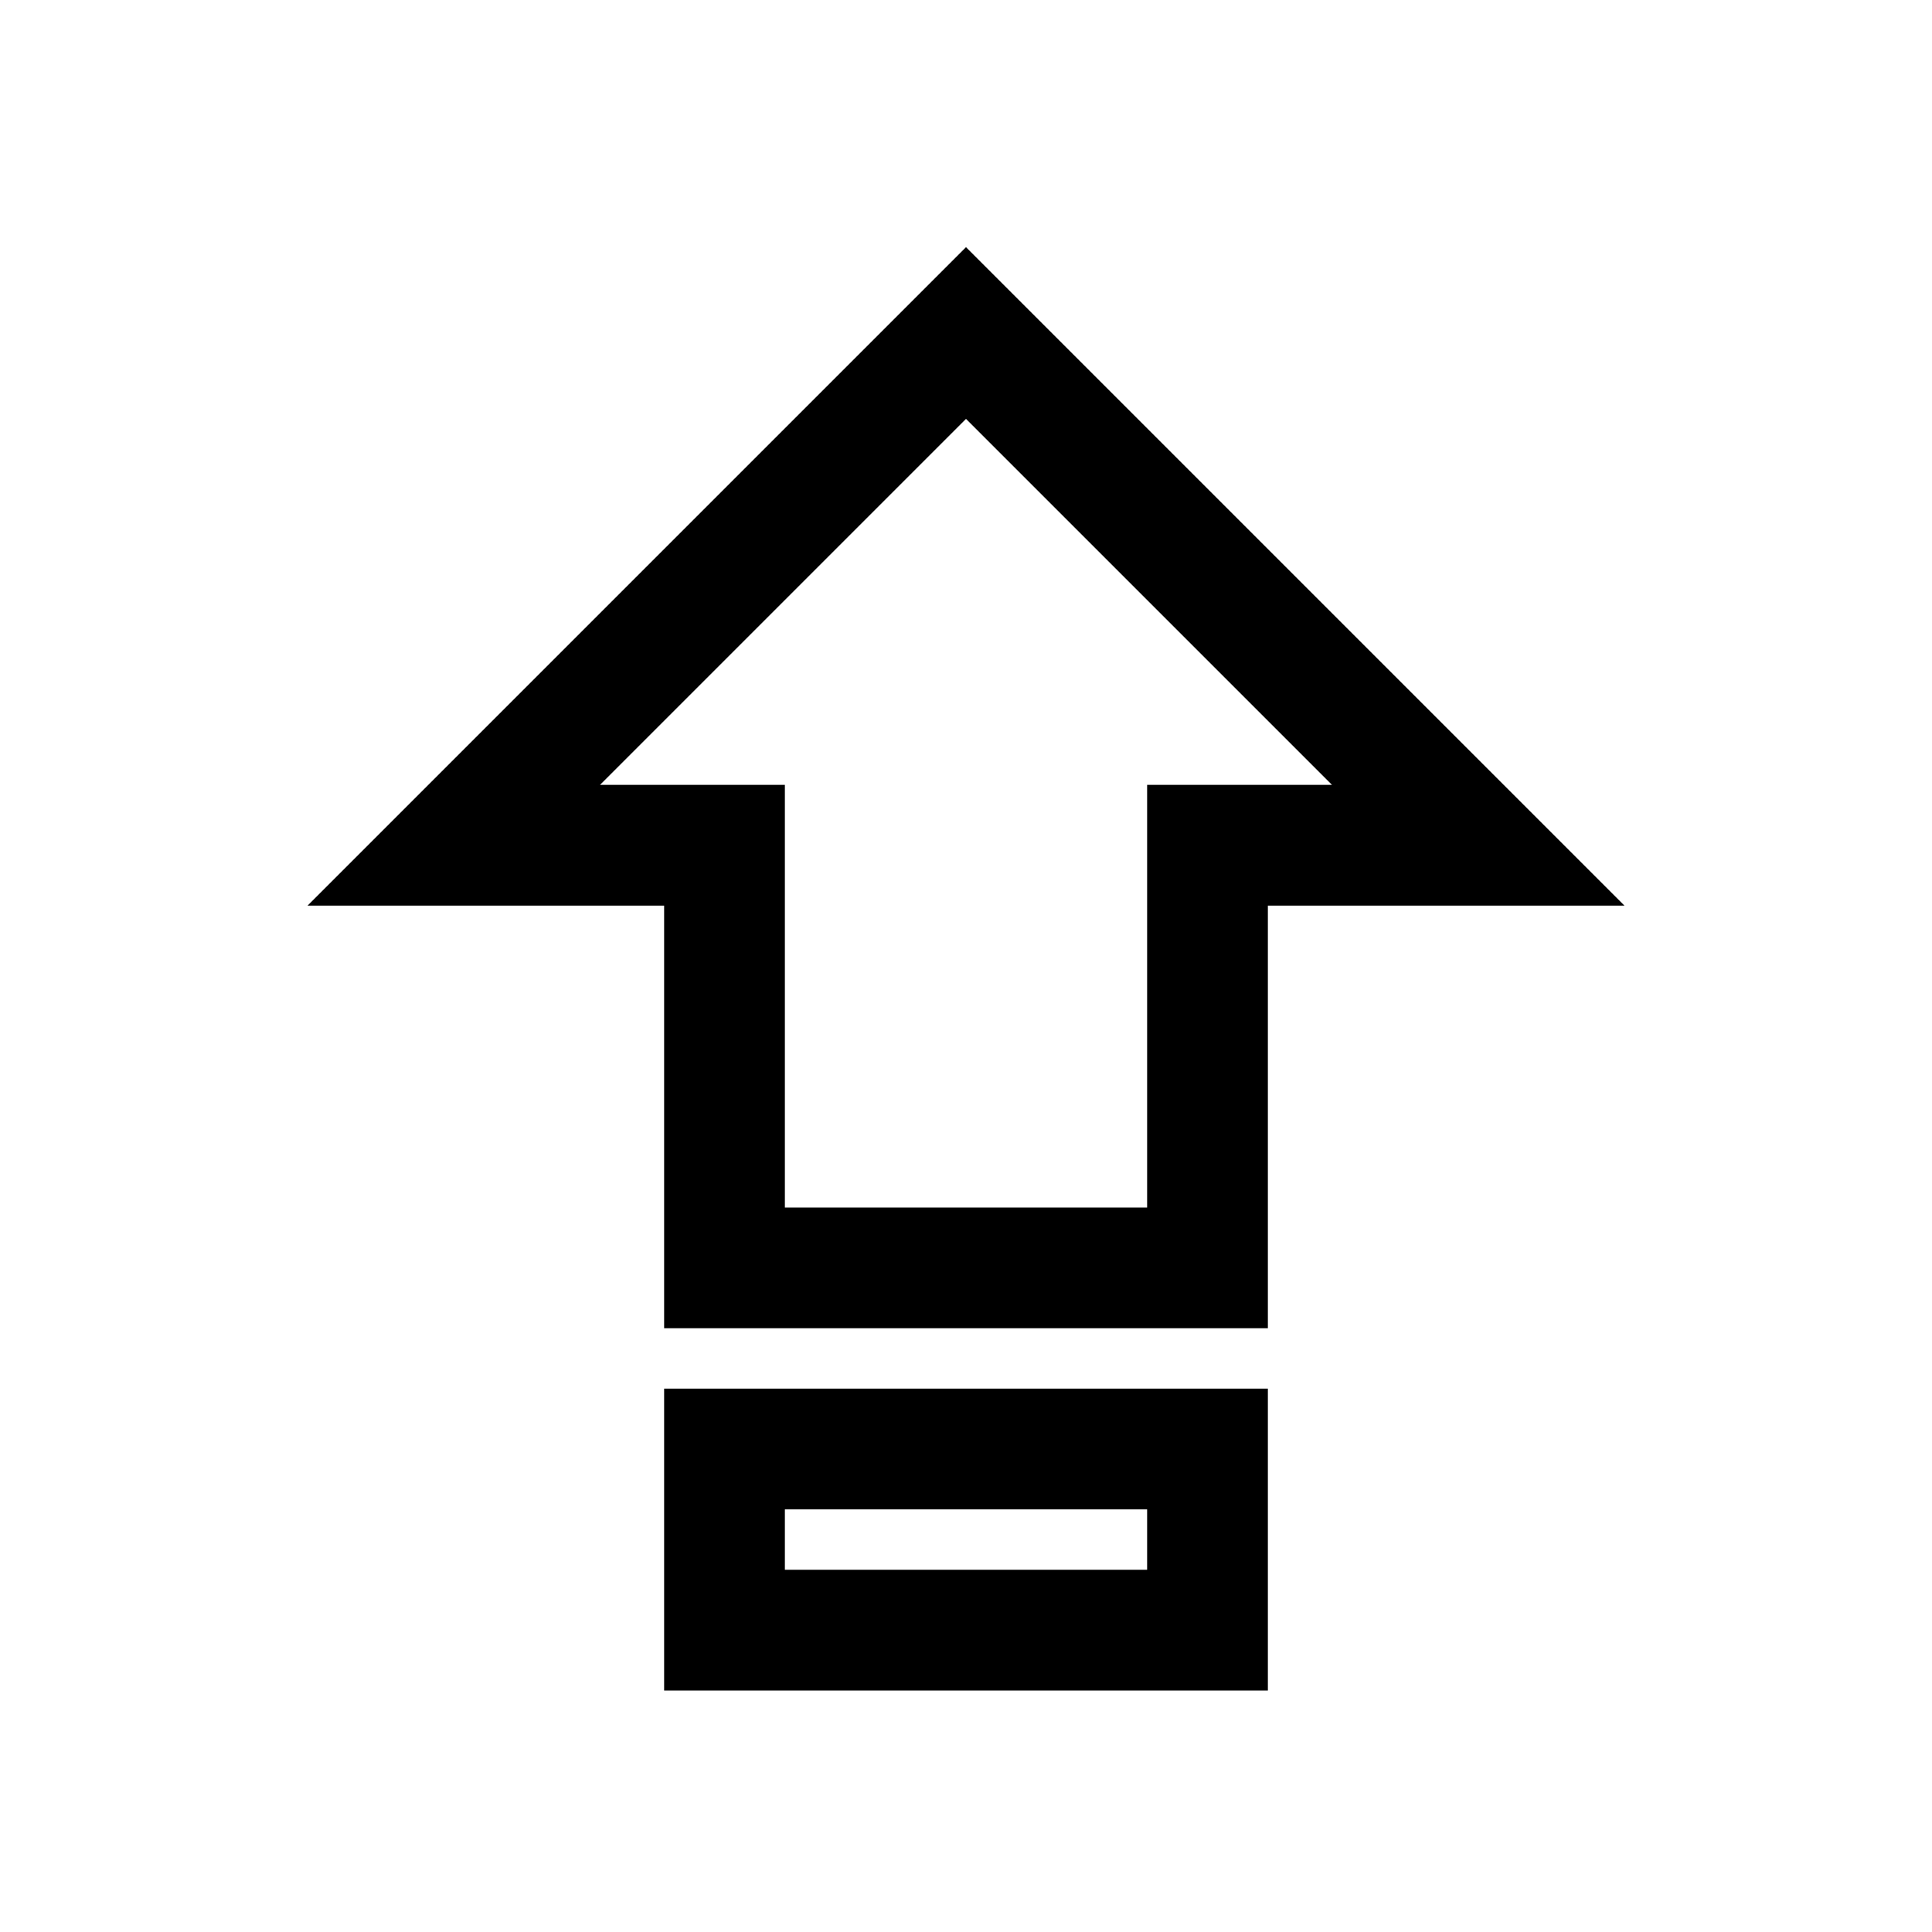 <?xml version="1.0" encoding="UTF-8"?>
<svg xmlns="http://www.w3.org/2000/svg" xmlns:xlink="http://www.w3.org/1999/xlink" viewBox="0 0 32 32" version="1.1">
<g>
<path d="M 16 4.094 L 5.094 15 L 11 15 L 11 22 L 21 22 L 21 15 L 26.906 15 Z M 16 6.938 L 22.062 13 L 19 13 L 19 20 L 13 20 L 13 13 L 9.938 13 Z M 11 23 L 11 28 L 21 28 L 21 23 Z M 13 25 L 19 25 L 19 26 L 13 26 Z "></path>
</g>
</svg>
